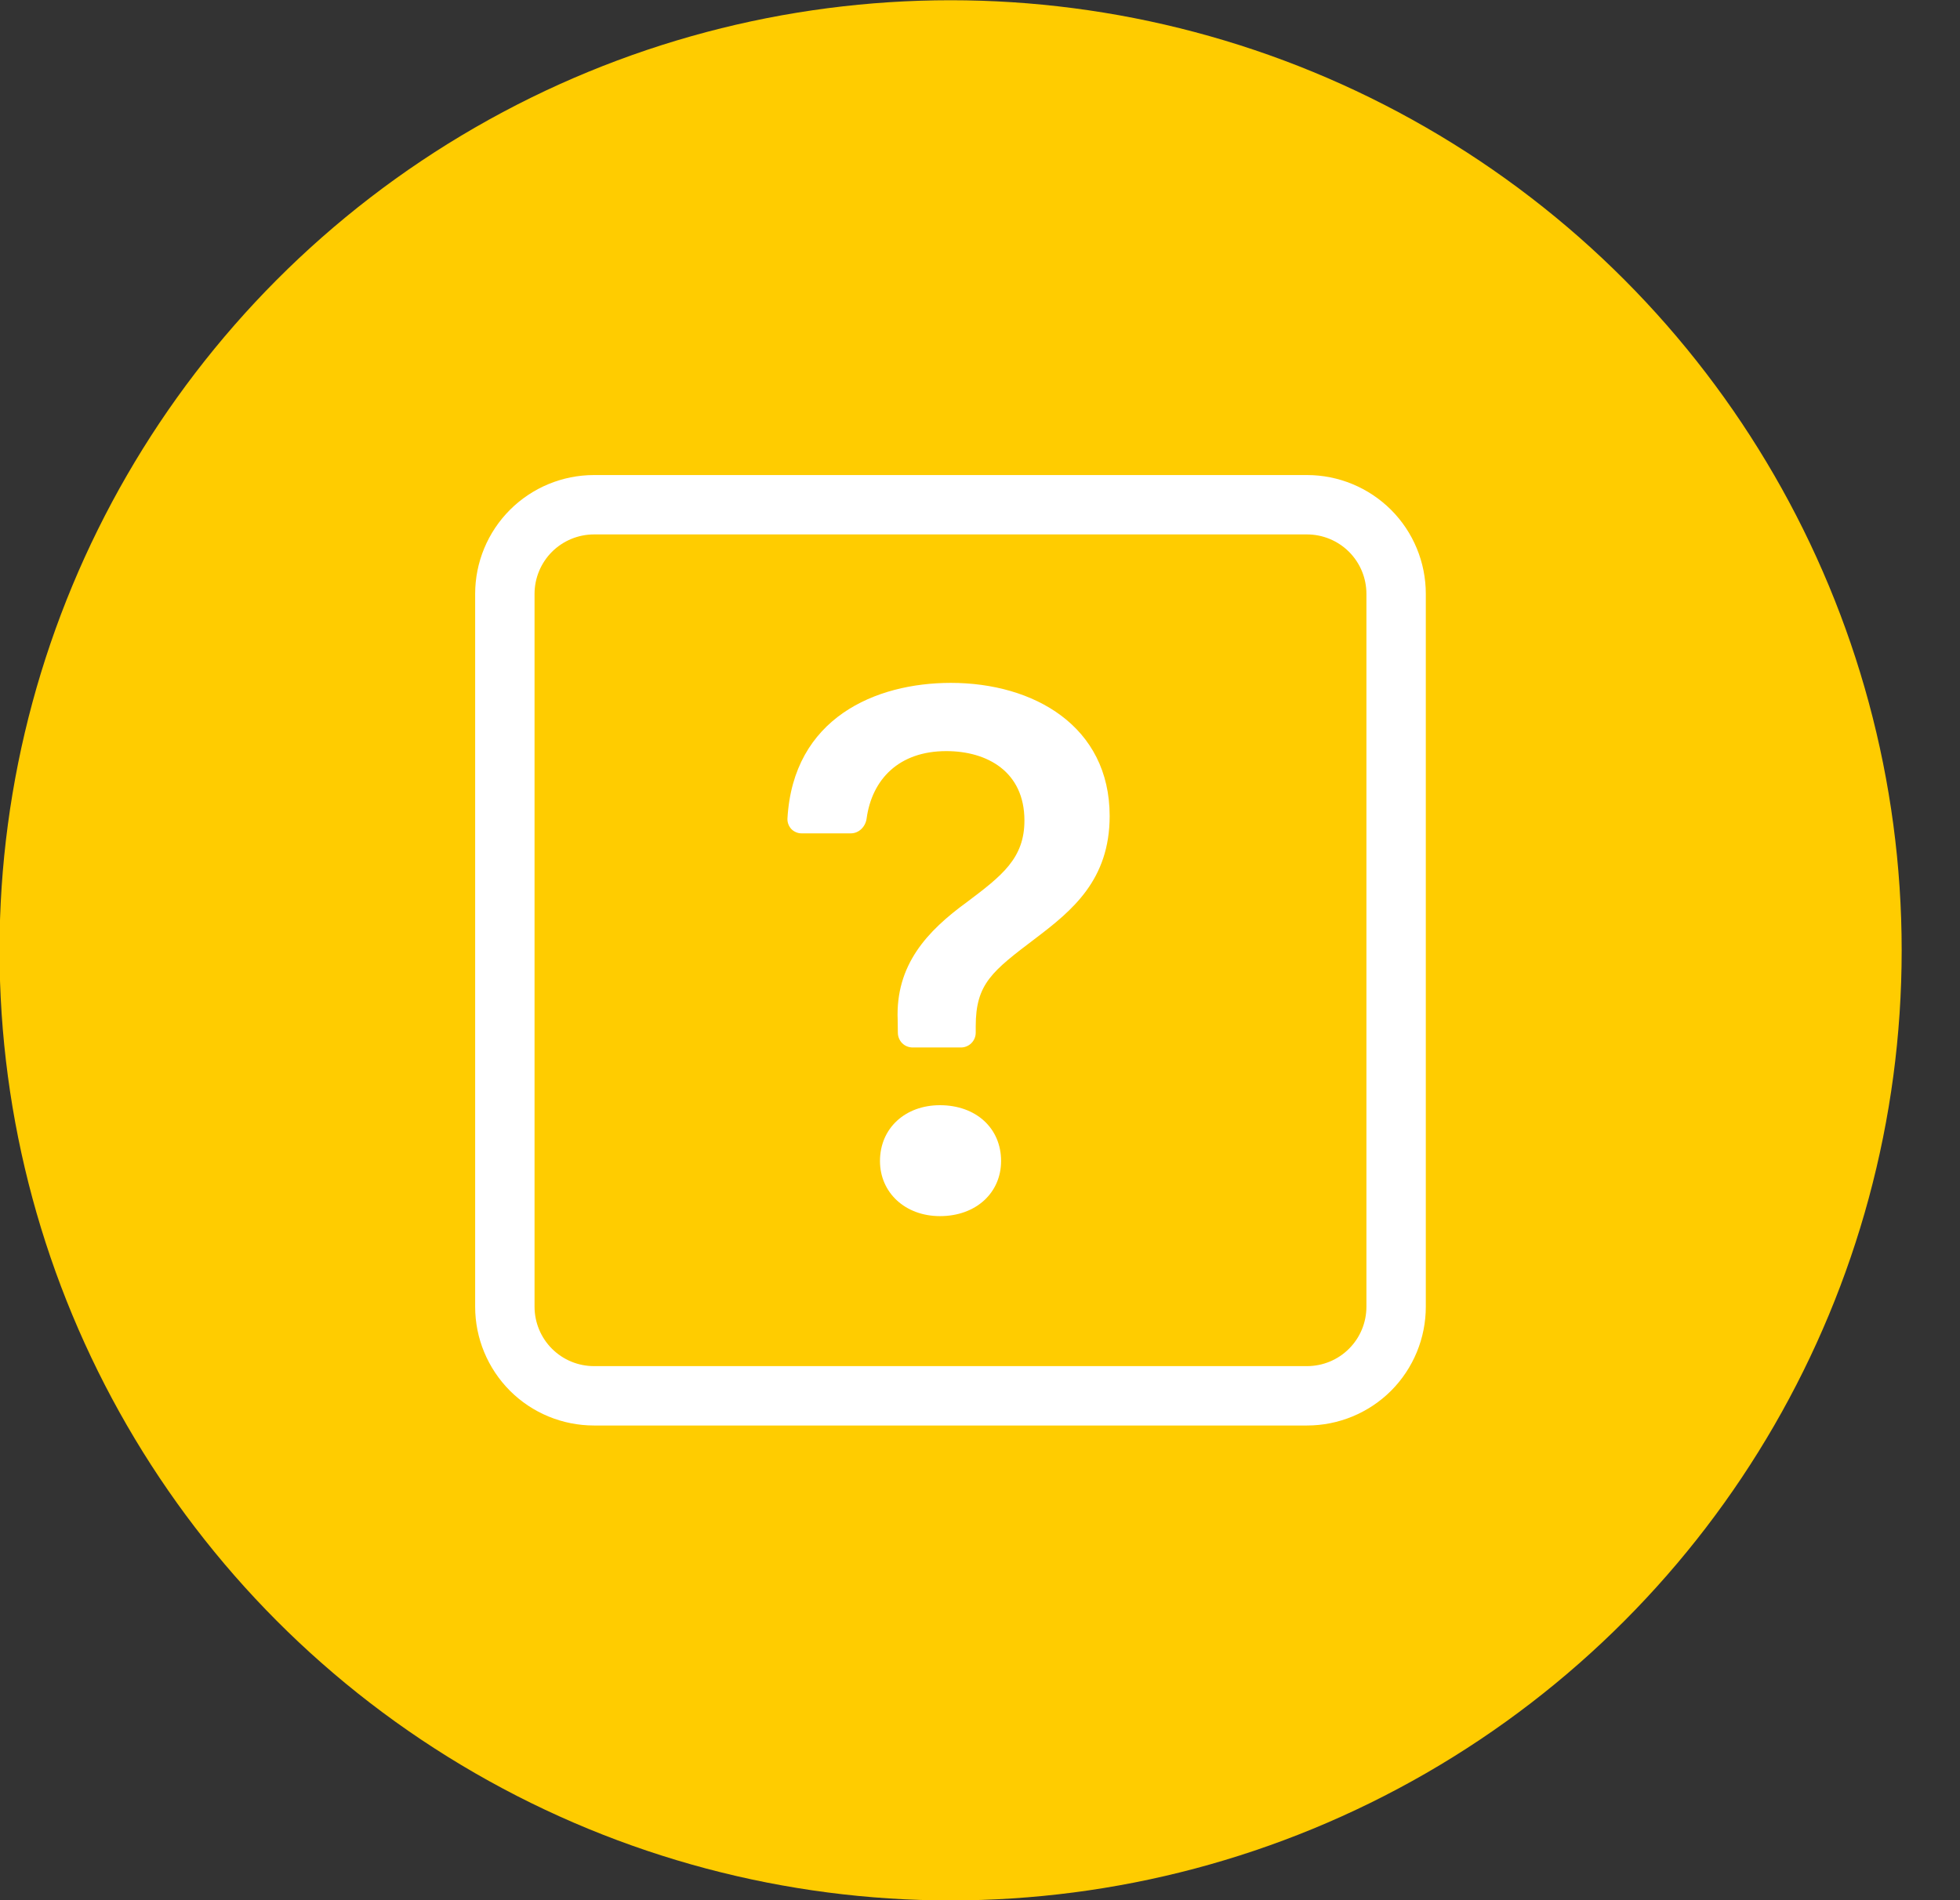 <svg width="33" height="32" viewBox="0 0 33 32" fill="none" xmlns="http://www.w3.org/2000/svg">
<rect x="0" y="0" width="33" height="32" fill="#333333" stroke="none"/>
<ellipse cx="16.005" cy="16.004" rx="16.013" ry="16" fill="#FFCC00"/>
<path d="M22.006 9C22.271 9 22.526 9.106 22.713 9.293C22.901 9.481 23.006 9.735 23.006 10.001V22.006C23.006 22.271 22.901 22.526 22.713 22.713C22.526 22.901 22.271 23.006 22.006 23.006H10.001C9.735 23.006 9.481 22.901 9.293 22.713C9.106 22.526 9 22.271 9 22.006V10.001C9 9.735 9.106 9.481 9.293 9.293C9.481 9.106 9.735 9 10.001 9H22.006ZM10.001 8C9.47 8 8.961 8.211 8.586 8.586C8.211 8.961 8 9.47 8 10.001V22.006C8 22.536 8.211 23.045 8.586 23.421C8.961 23.796 9.47 24.006 10.001 24.006H22.006C22.536 24.006 23.045 23.796 23.421 23.421C23.796 23.045 24.006 22.536 24.006 22.006V10.001C24.006 9.47 23.796 8.961 23.421 8.586C23.045 8.211 22.536 8 22.006 8H10.001Z" fill="white"/>
<path d="M13.258 13.787C13.257 13.819 13.262 13.851 13.274 13.882C13.285 13.912 13.303 13.939 13.325 13.963C13.348 13.986 13.375 14.004 13.405 14.016C13.435 14.029 13.467 14.035 13.499 14.034H14.325C14.463 14.034 14.573 13.921 14.591 13.784C14.681 13.128 15.131 12.649 15.933 12.649C16.619 12.649 17.248 12.993 17.248 13.818C17.248 14.453 16.873 14.745 16.282 15.19C15.609 15.679 15.076 16.25 15.114 17.177L15.117 17.394C15.118 17.46 15.145 17.523 15.191 17.569C15.238 17.615 15.301 17.64 15.367 17.64H16.178C16.245 17.64 16.308 17.614 16.355 17.567C16.402 17.52 16.428 17.457 16.428 17.39V17.285C16.428 16.567 16.701 16.358 17.439 15.799C18.048 15.336 18.683 14.821 18.683 13.742C18.683 12.23 17.407 11.5 16.009 11.5C14.742 11.5 13.353 12.09 13.258 13.787ZM14.816 19.552C14.816 20.085 15.241 20.48 15.826 20.48C16.435 20.48 16.855 20.085 16.855 19.552C16.855 19 16.434 18.612 15.825 18.612C15.241 18.612 14.816 19 14.816 19.552Z" fill="white"/>
</svg>
